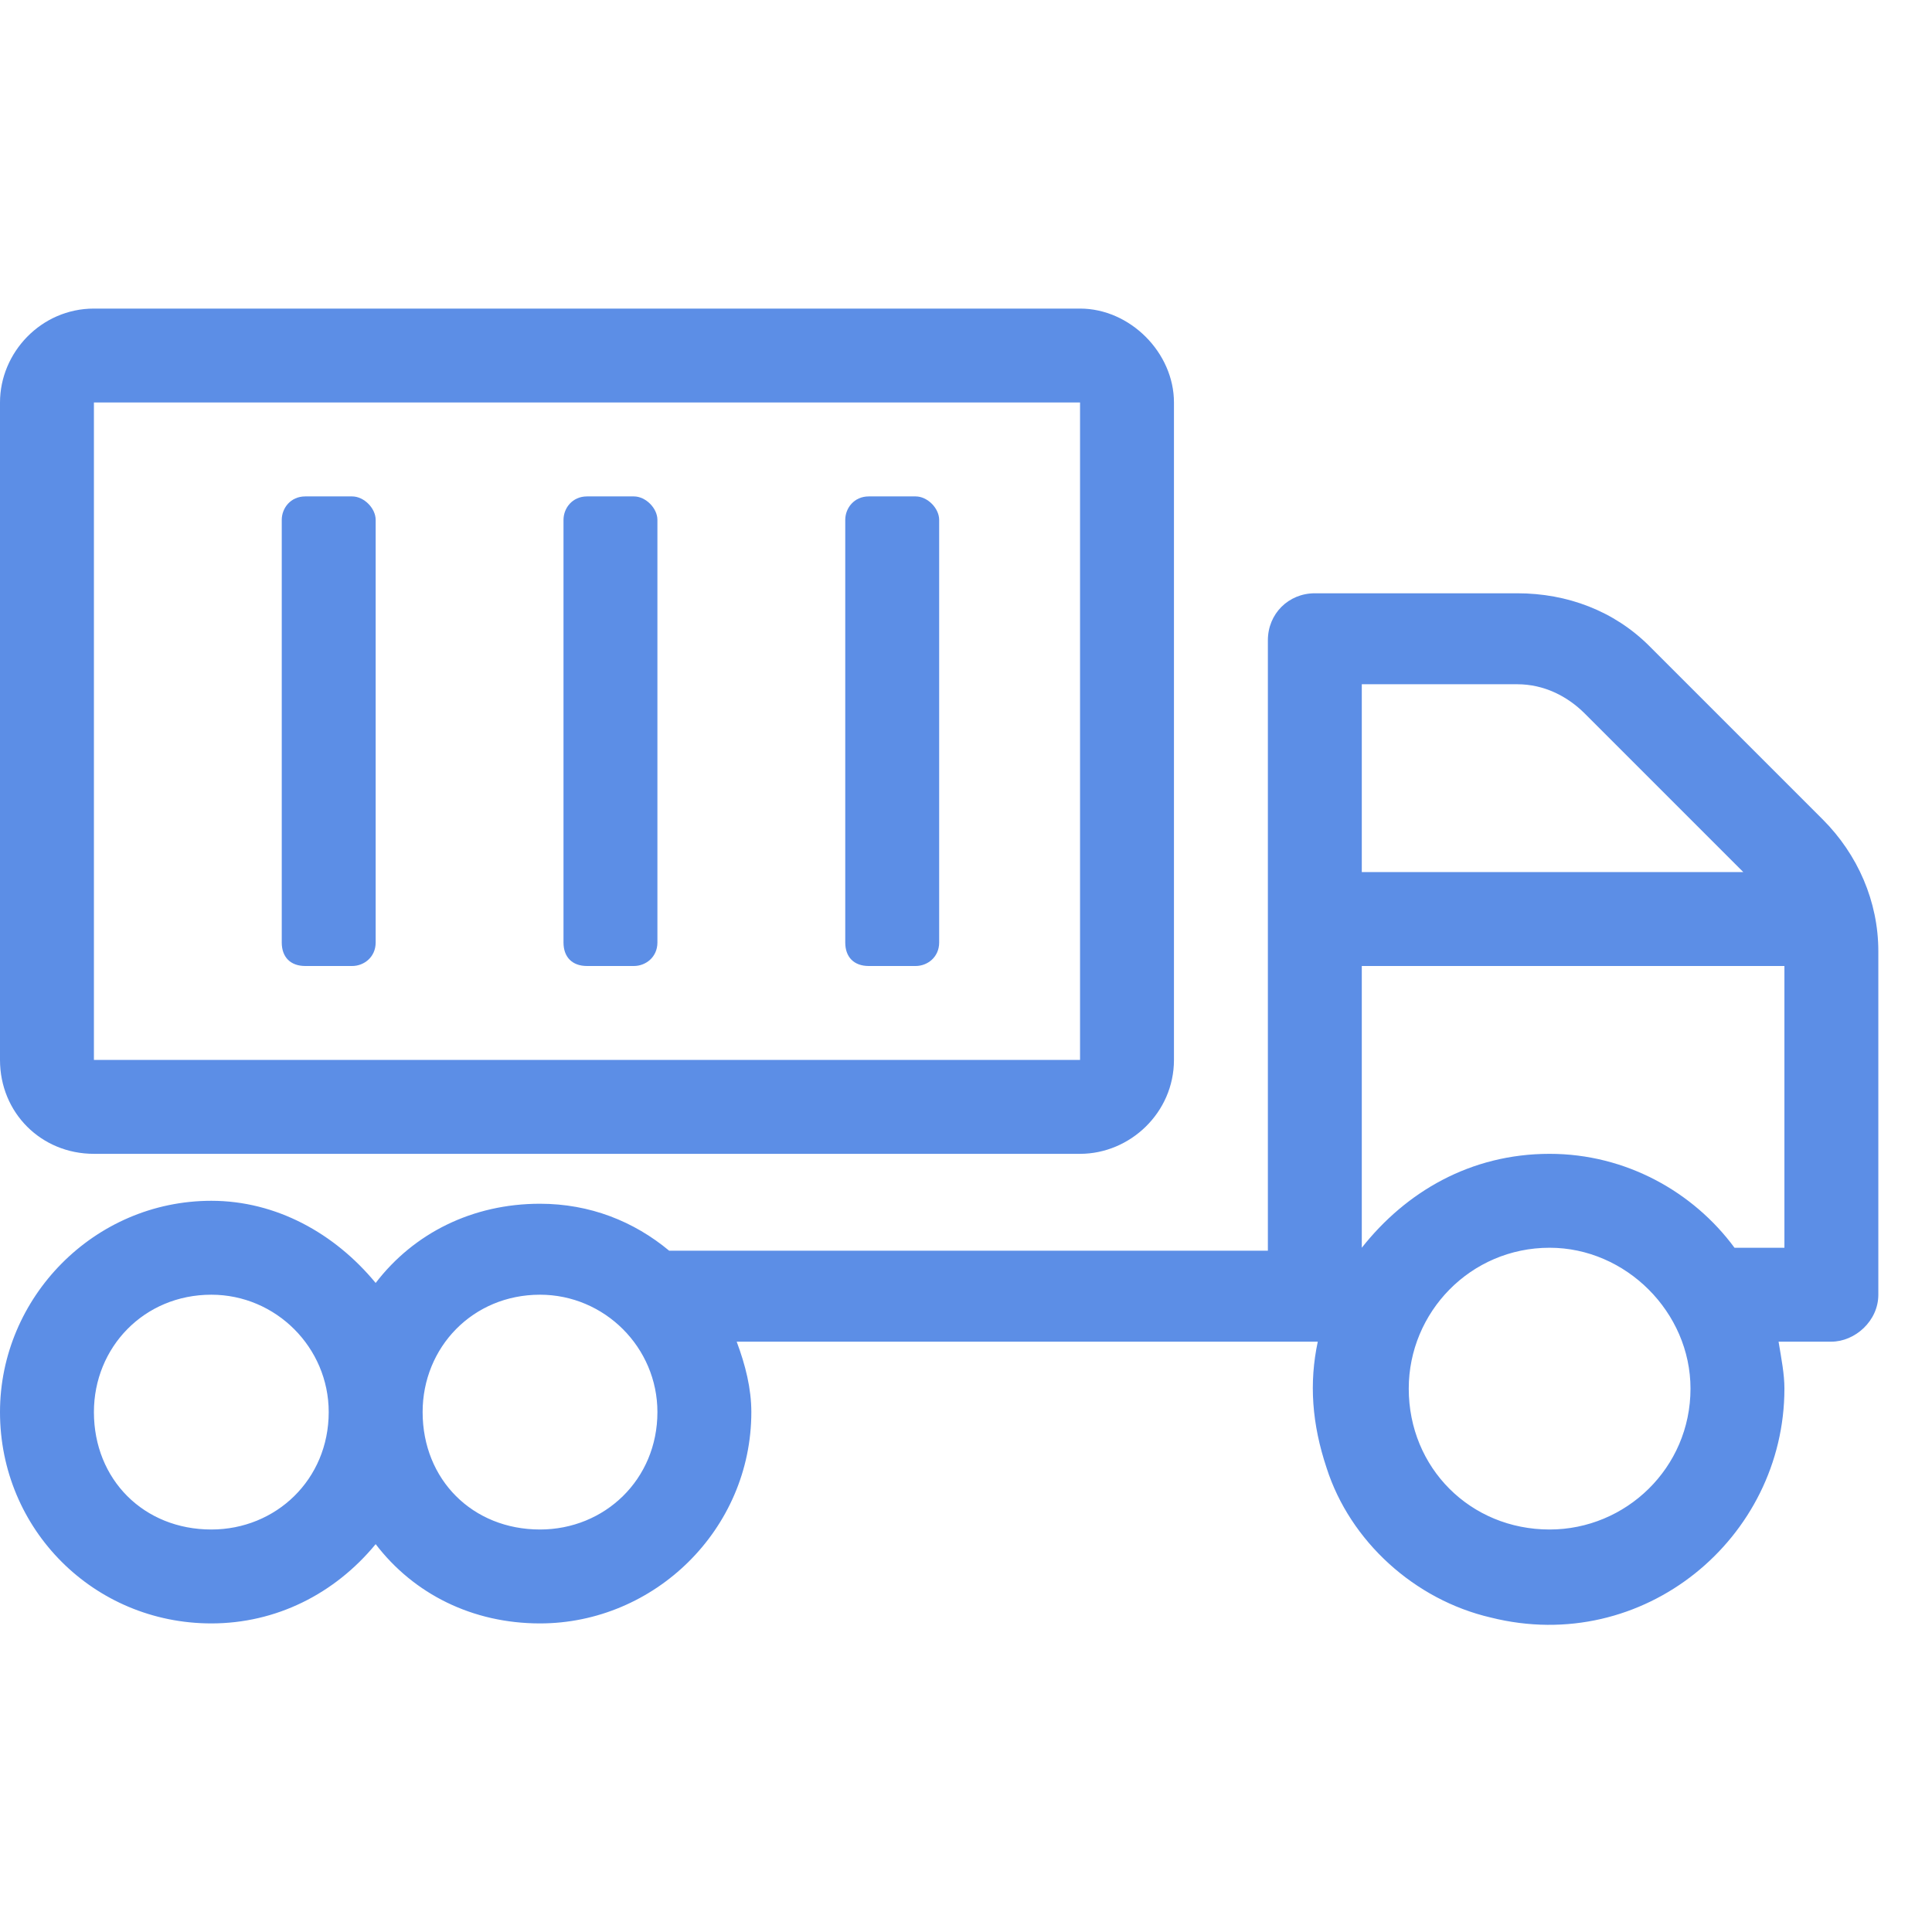 <svg viewBox="0 0 36 36" xmlns="http://www.w3.org/2000/svg" xmlns:xlink="http://www.w3.org/1999/xlink" width="36" height="36" fill="none" customFrame="#000000">
	<rect id="Frame 35" width="36" height="36" x="0" y="0" fill="rgb(255,255,255)" fill-opacity="0" />
	<path id="Vector" d="M1.75 21.5L20.125 21.5C21.055 21.5 21.875 20.734 21.875 19.75L21.875 7.5C21.875 6.57 21.055 5.75 20.125 5.75L1.75 5.75C0.766 5.75 0 6.57 0 7.5L0 19.75C0 20.734 0.766 21.5 1.75 21.5ZM1.75 7.5L20.125 7.5L20.125 19.75L1.75 19.75L1.75 7.5ZM33.961 15.266L30.734 12.039C30.078 11.383 29.203 11.055 28.273 11.055L24.5 11.055C24.008 11.055 23.625 11.438 23.625 11.93L23.625 23.305L12.469 23.305C11.812 22.758 10.992 22.43 10.062 22.43C8.805 22.43 7.711 22.977 7 23.906C6.234 22.977 5.141 22.375 3.938 22.375C1.75 22.375 0 24.18 0 26.312C0 28.5 1.75 30.25 3.938 30.25C5.141 30.25 6.234 29.703 7 28.773C7.711 29.703 8.805 30.25 10.062 30.25C12.195 30.25 14 28.5 14 26.312C14 25.875 13.891 25.438 13.727 25L24.555 25C24.391 25.766 24.445 26.531 24.719 27.352C25.156 28.719 26.359 29.812 27.781 30.141C30.625 30.852 33.25 28.664 33.25 25.875C33.25 25.602 33.195 25.328 33.141 25L34.125 25C34.562 25 35 24.617 35 24.125L35 17.727C35 16.797 34.617 15.922 33.961 15.266ZM3.938 28.5C2.68 28.5 1.75 27.57 1.75 26.312C1.75 25.109 2.68 24.125 3.938 24.125C5.141 24.125 6.125 25.109 6.125 26.312C6.125 27.57 5.141 28.5 3.938 28.5ZM10.062 28.5C8.805 28.5 7.875 27.57 7.875 26.312C7.875 25.109 8.805 24.125 10.062 24.125C11.266 24.125 12.25 25.109 12.25 26.312C12.25 27.57 11.266 28.5 10.062 28.5ZM25.375 12.75L28.273 12.75C28.766 12.75 29.203 12.969 29.531 13.297L32.484 16.25L25.375 16.25L25.375 12.75ZM28.875 28.5C27.398 28.5 26.25 27.352 26.25 25.875C26.25 24.453 27.398 23.25 28.875 23.25C30.297 23.25 31.5 24.453 31.5 25.875C31.5 27.352 30.297 28.5 28.875 28.5ZM33.25 23.25L32.32 23.25C31.555 22.211 30.297 21.5 28.875 21.5C27.398 21.5 26.195 22.211 25.375 23.25L25.375 18L33.25 18L33.25 23.25ZM5.688 18L6.562 18C6.781 18 7 17.836 7 17.562L7 9.688C7 9.469 6.781 9.25 6.562 9.25L5.688 9.25C5.414 9.25 5.25 9.469 5.25 9.688L5.25 17.562C5.25 17.836 5.414 18 5.688 18ZM10.938 18L11.812 18C12.031 18 12.25 17.836 12.25 17.562L12.25 9.688C12.25 9.469 12.031 9.25 11.812 9.25L10.938 9.25C10.664 9.25 10.5 9.469 10.5 9.688L10.5 17.562C10.5 17.836 10.664 18 10.938 18ZM16.188 18L17.062 18C17.281 18 17.5 17.836 17.5 17.562L17.5 9.688C17.5 9.469 17.281 9.25 17.062 9.25L16.188 9.25C15.914 9.25 15.75 9.469 15.75 9.688L15.75 17.562C15.75 17.836 15.914 18 16.188 18Z" fill="rgb(91.8,141.525,229.5)" fill-rule="evenodd" />
</svg>
